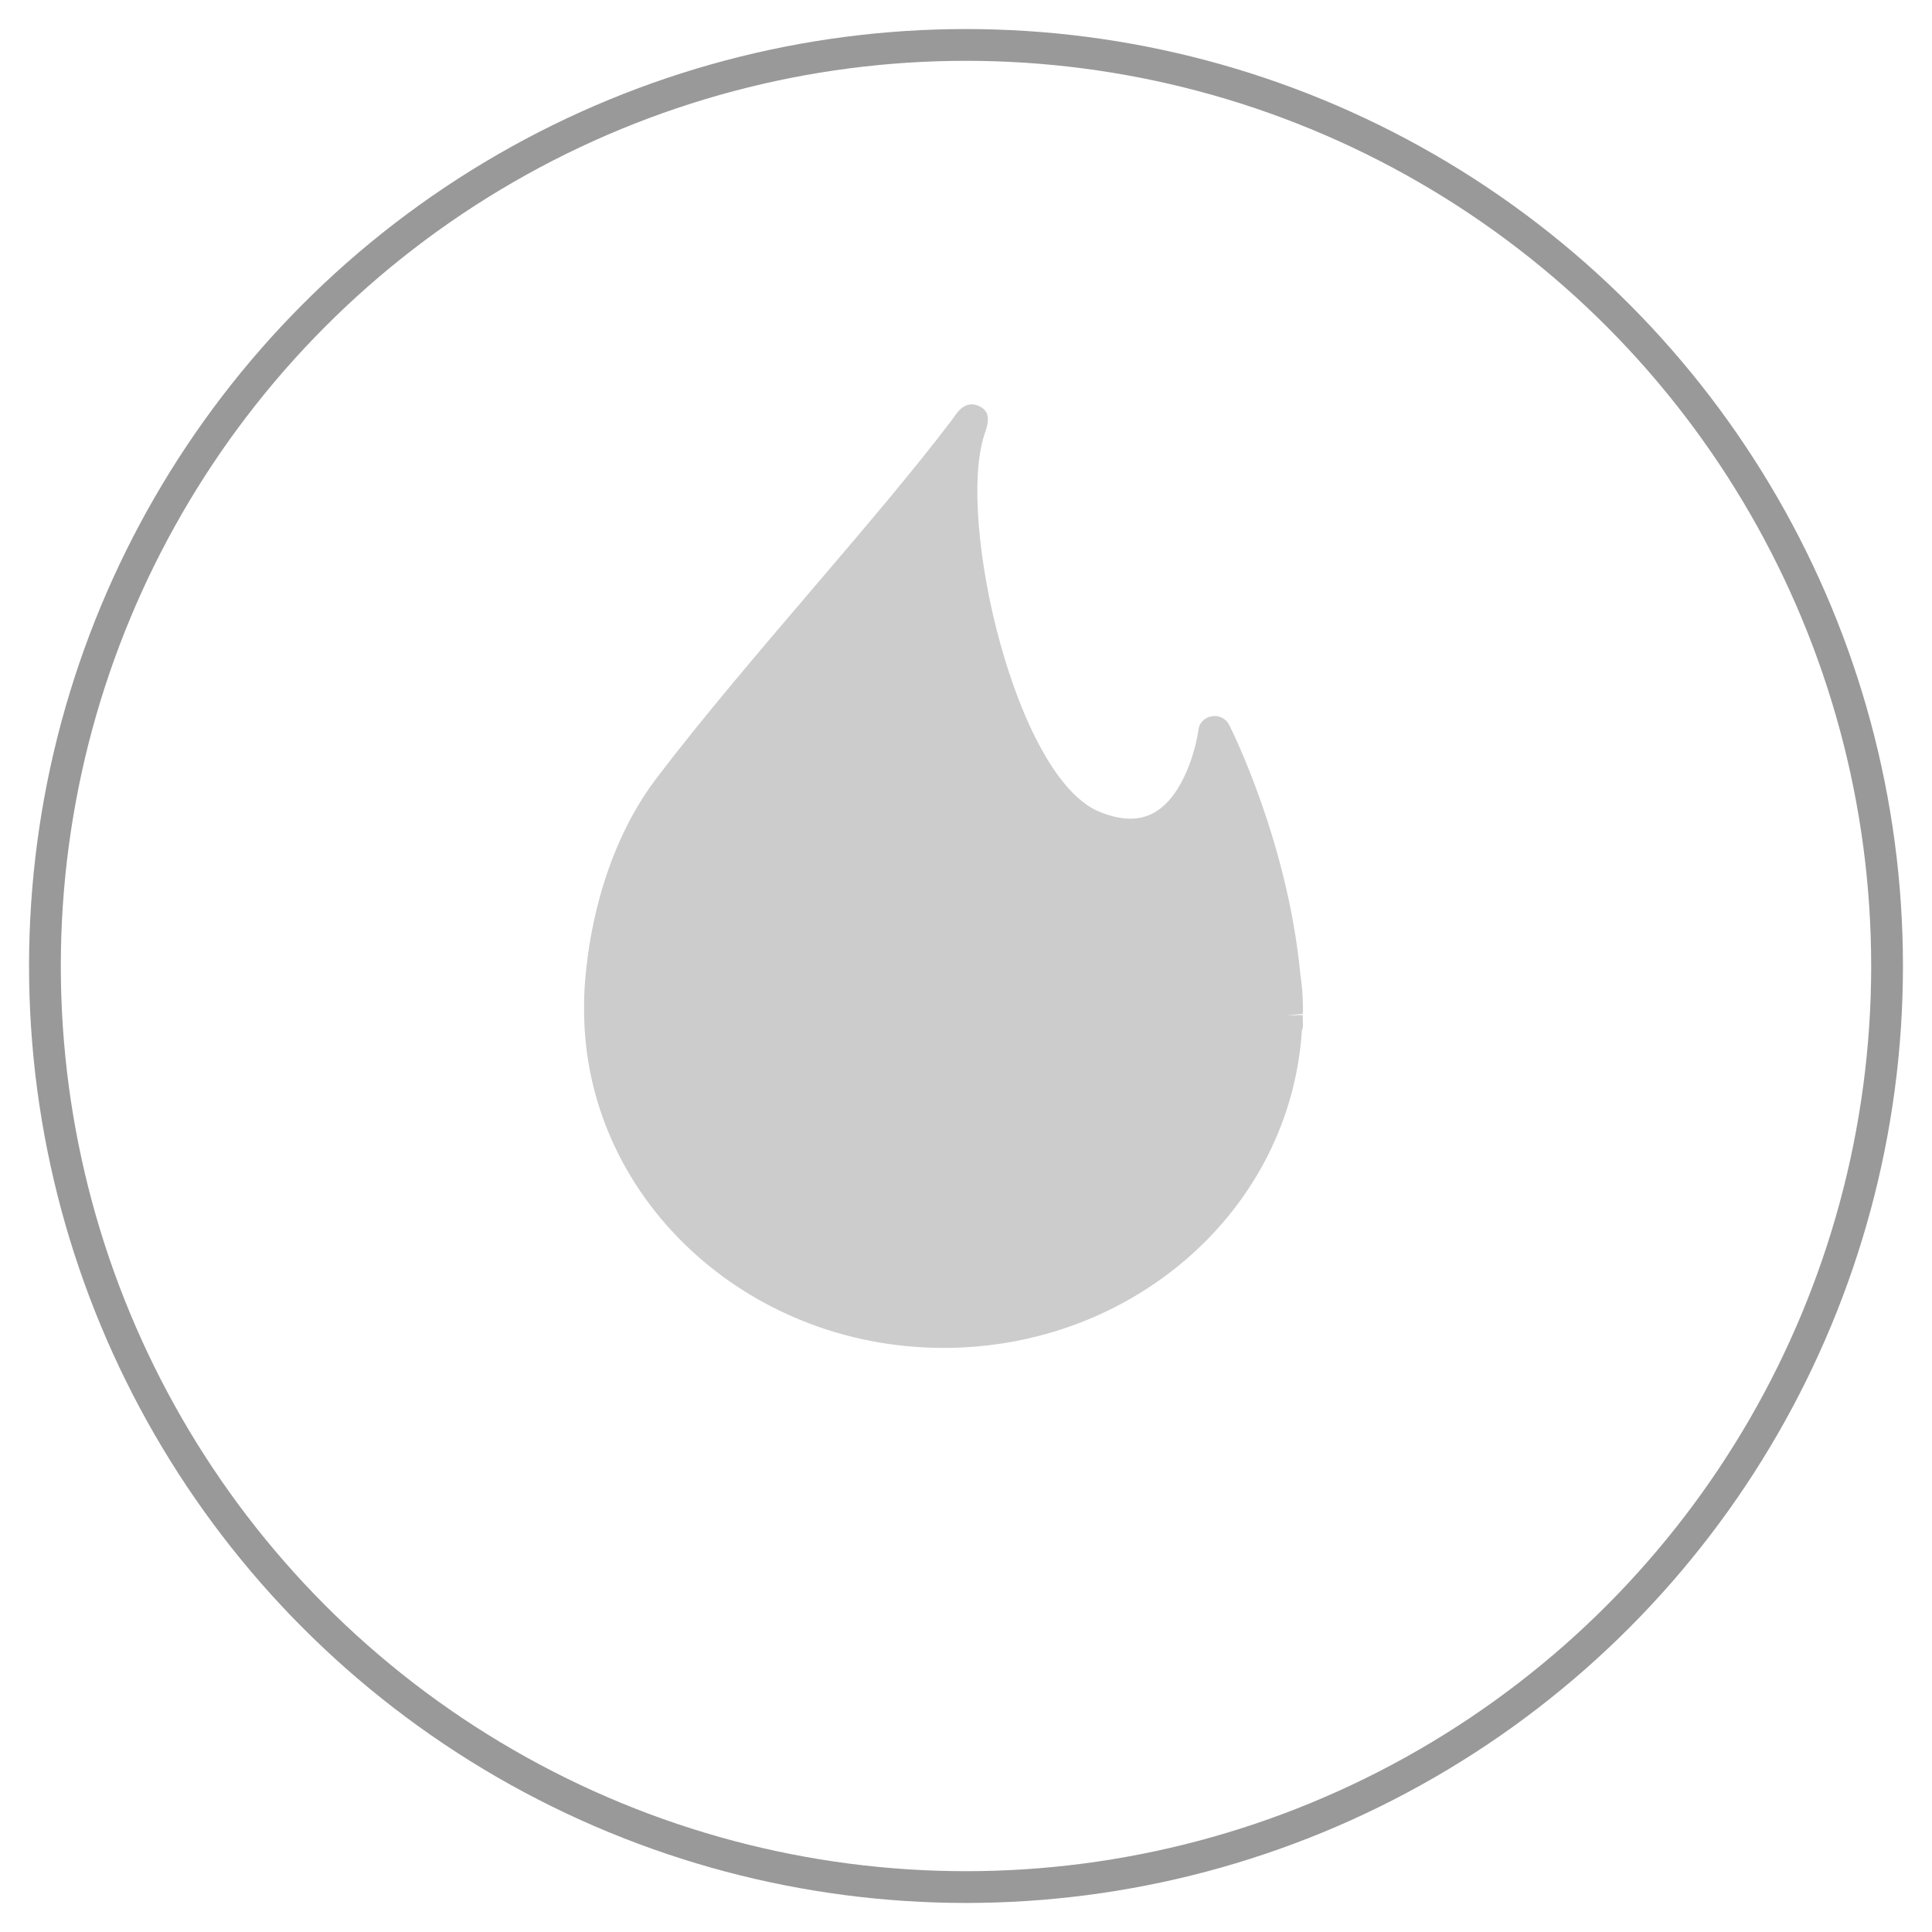 <?xml version="1.0" encoding="UTF-8"?>
<svg width="43px" height="43px" viewBox="0 0 43 43" version="1.1" xmlns="http://www.w3.org/2000/svg" xmlns:xlink="http://www.w3.org/1999/xlink">
    <!-- Generator: Sketch 51.2 (57519) - http://www.bohemiancoding.com/sketch -->
    <title>Group 14</title>
    <desc>Created with Sketch.</desc>
    <defs></defs>
    <g id="Round-7" stroke="none" stroke-width="1" fill="none" fill-rule="evenodd">
        <g id="bill-periods-v2" transform="translate(-303, -132)">
            <g id="Group-14" transform="translate(304, 133)">
                <circle id="Oval-3-Copy" stroke="#999999" stroke-width="0.707" cx="20.5" cy="20.5" r="20.5"></circle>
                <path d="M27.635,21.597 L27.996,21.566 C27.997,21.558 28,21.487 28,21.479 C28,21.205 27.981,20.94 27.942,20.687 C27.659,17.727 26.408,15.234 26.355,15.129 C26.286,14.994 26.133,14.914 25.972,14.942 C25.815,14.967 25.692,15.086 25.674,15.236 C25.624,15.628 25.348,16.727 24.675,17.094 C24.348,17.271 23.958,17.263 23.48,17.072 C21.601,16.317 20.284,10.558 20.91,8.673 C20.988,8.435 21.078,8.166 20.783,8.035 C20.588,7.95 20.415,8.019 20.264,8.238 L20.192,8.339 C19.34,9.465 18.241,10.752 17.077,12.116 C15.88,13.518 14.642,14.968 13.617,16.313 C12.011,18.423 12,21.195 12,21.311 C12.003,21.403 12,21.439 12,21.479 C12,25.626 15.588,29 20,29 C24.237,29 27.719,25.908 27.975,21.941 C27.991,21.903 28,21.861 28,21.817 L27.994,21.591 L27.635,21.597 Z" id="icon/gas-copy" fill="#CCCCCC"></path>
            </g>
        </g>
    </g>
</svg>
